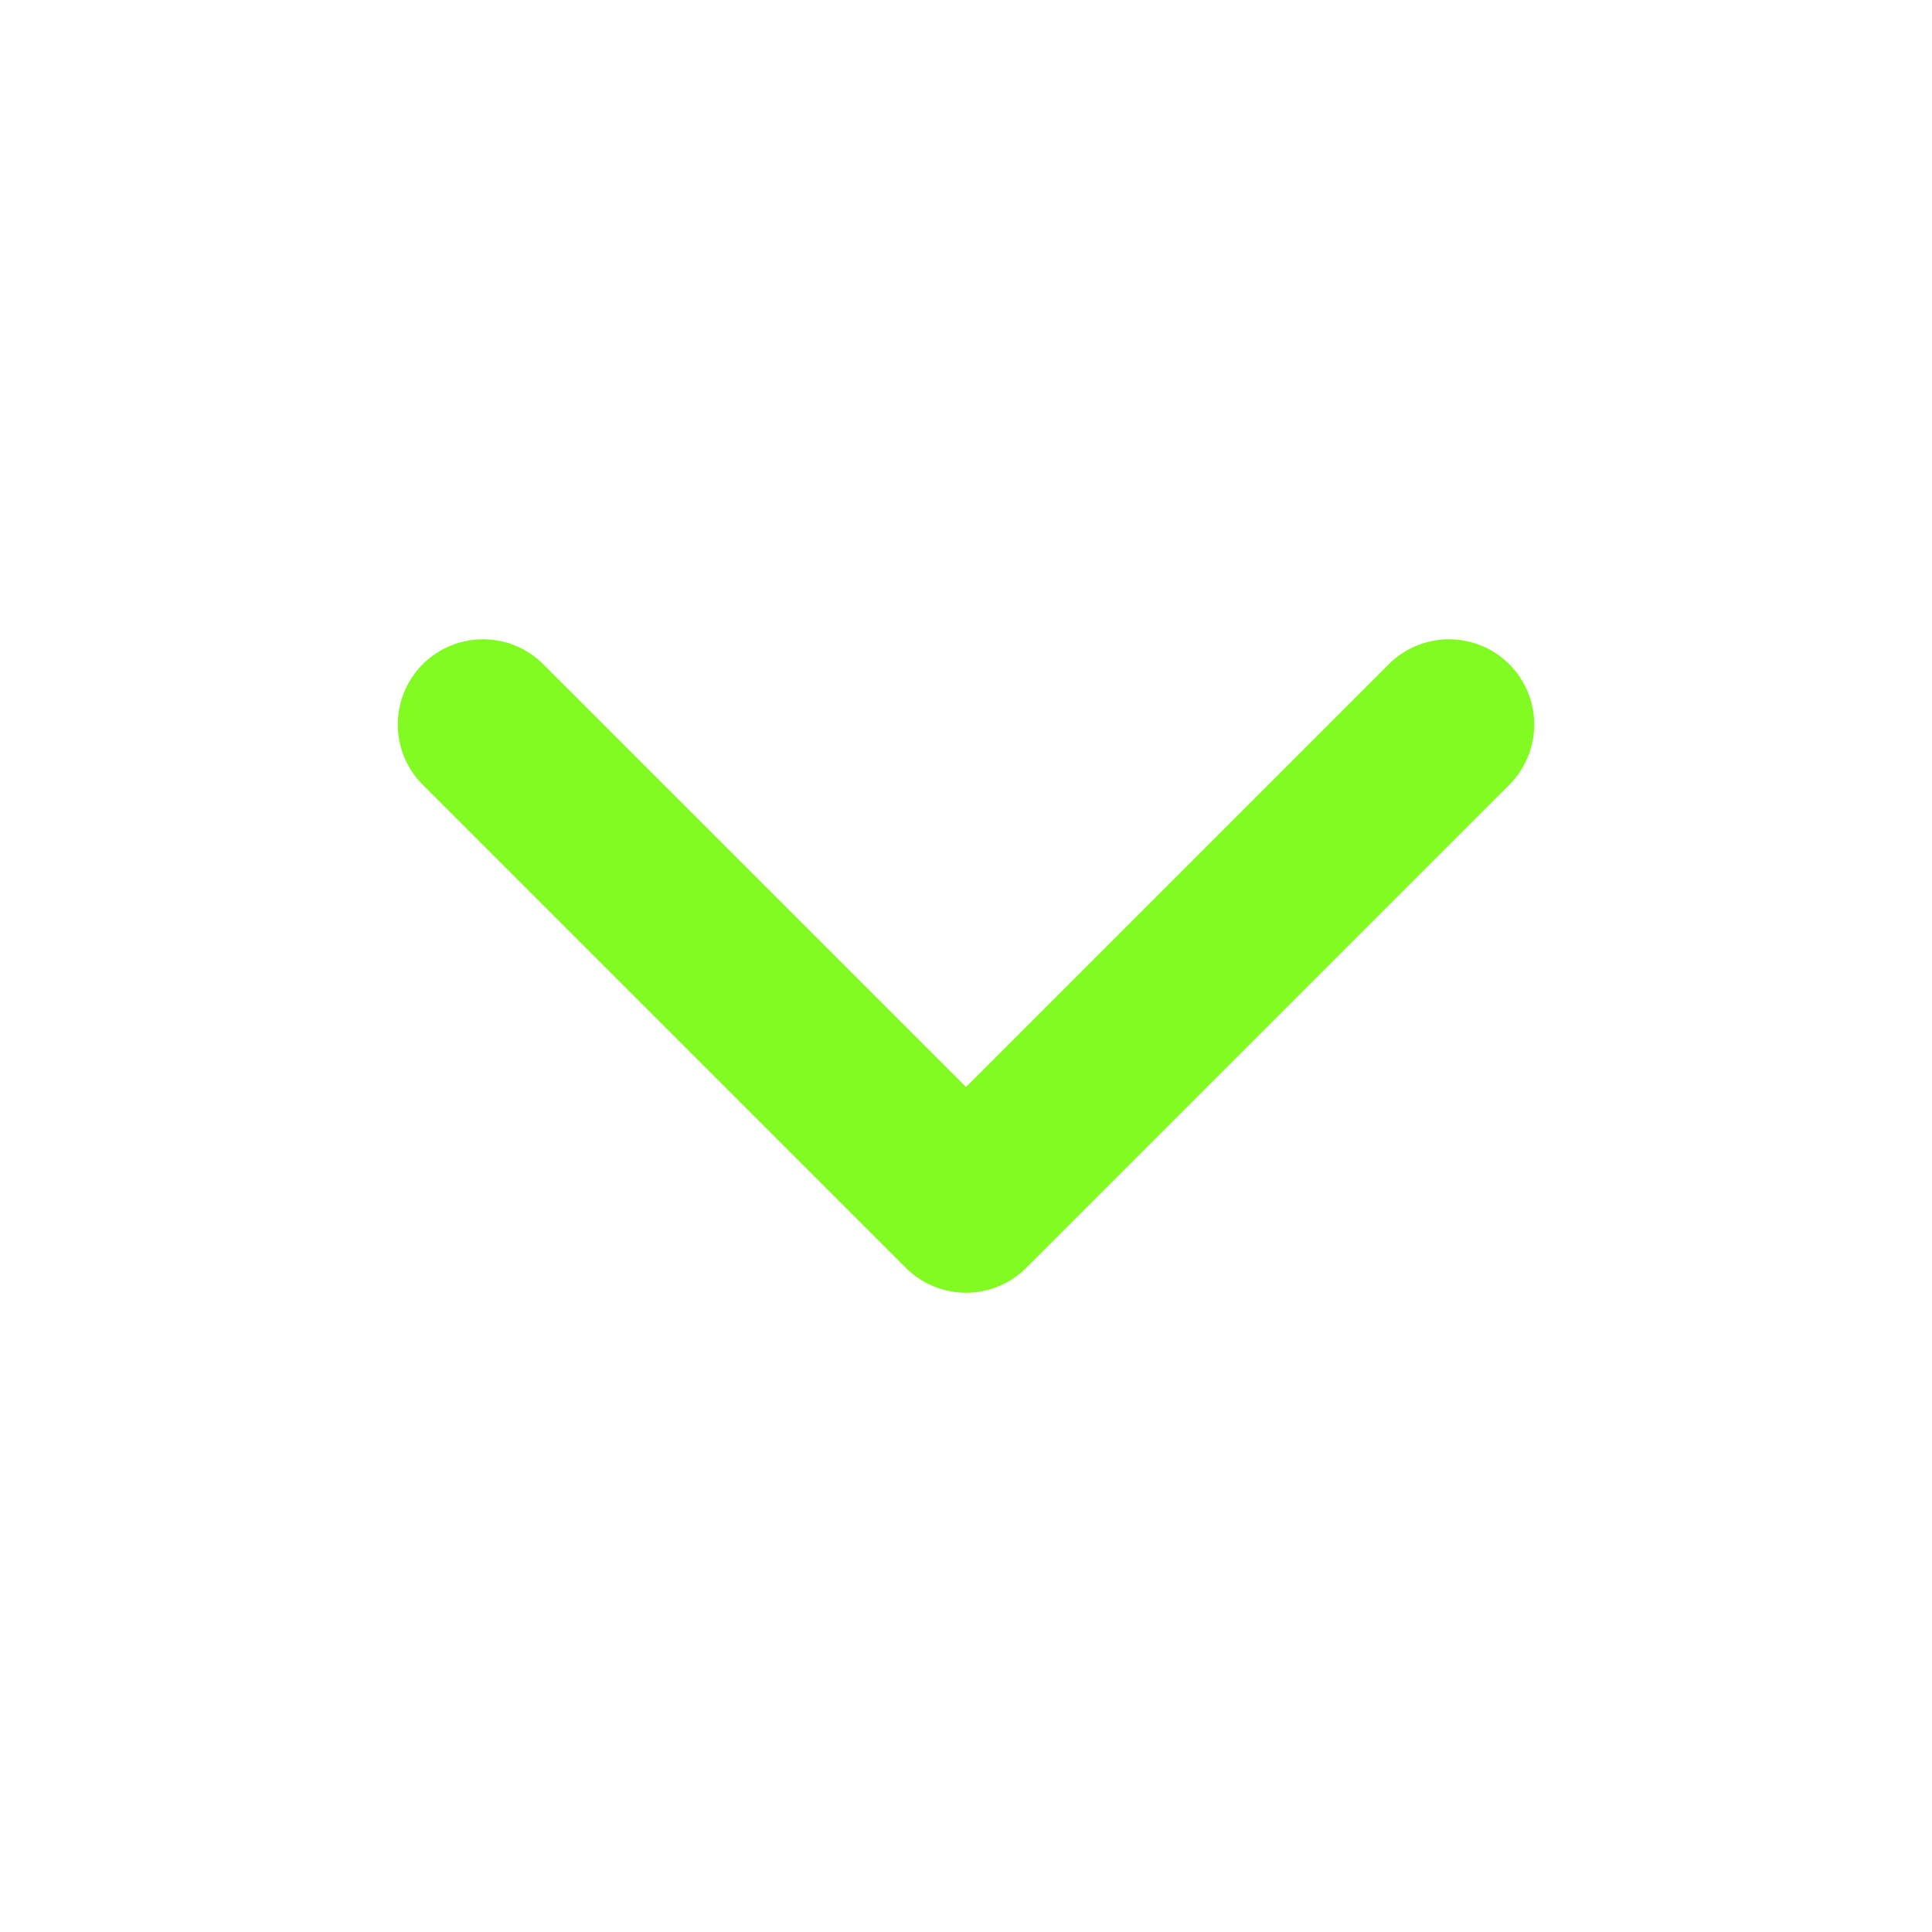 <svg width="17" height="17" viewBox="0 0 17 17" fill="none" xmlns="http://www.w3.org/2000/svg">
<g id="arrow">
<path id="Vector" d="M4.25 6.375L8.5 10.625L12.75 6.375" stroke="#81FB21" stroke-width="1.5" stroke-linecap="round" stroke-linejoin="round"/>
</g>
</svg>
